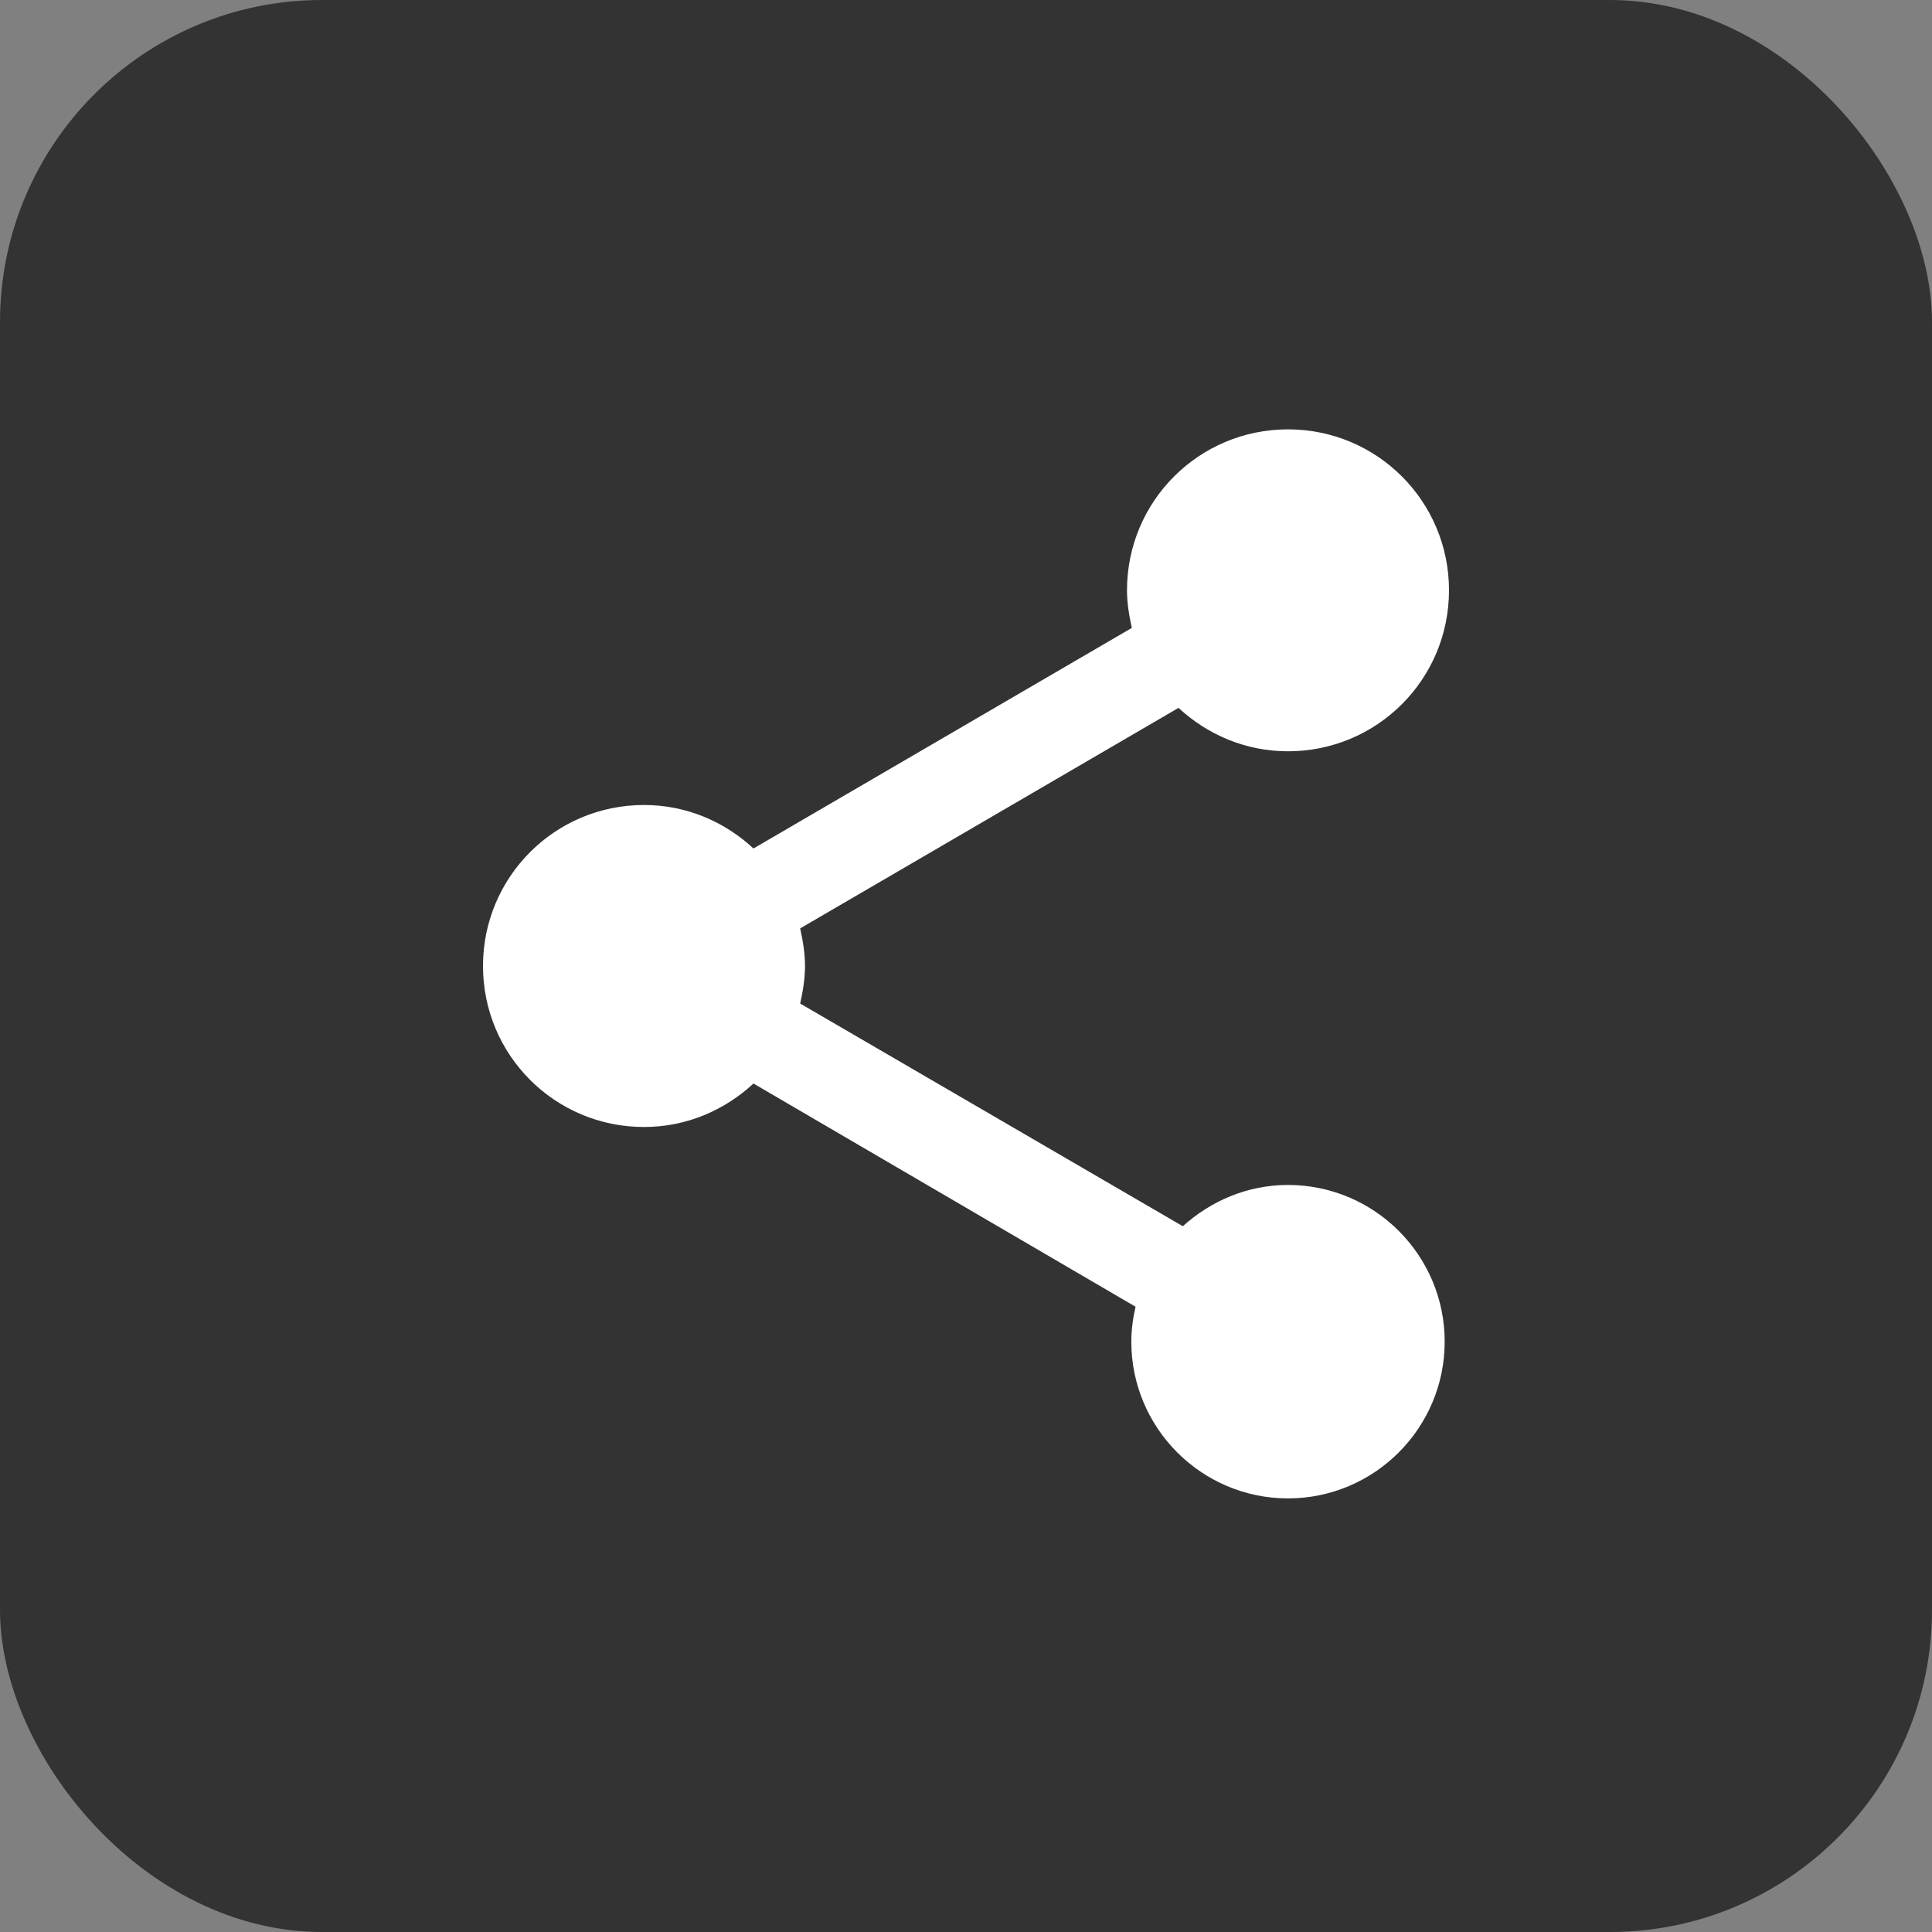 <svg width="30" height="30" viewBox="0 0 30 30" fill="none" xmlns="http://www.w3.org/2000/svg">
<rect x="0" y="0" width="30" height="30" fill="#808080" stroke="none"/>
<rect width="30" height="30" rx="5" fill="black" fill-opacity="0.6"/>
<g clip-path="url(#clip0_325_2290)">
<path d="M20 18.4C19.367 18.4 18.8 18.65 18.367 19.041L12.425 15.583C12.467 15.392 12.5 15.2 12.5 15C12.5 14.8 12.467 14.608 12.425 14.416L18.3 10.992C18.75 11.408 19.342 11.666 20 11.666C21.383 11.666 22.5 10.55 22.5 9.166C22.5 7.783 21.383 6.667 20 6.667C18.617 6.667 17.5 7.783 17.5 9.166C17.5 9.367 17.533 9.558 17.575 9.75L11.7 13.175C11.25 12.758 10.658 12.5 10 12.5C8.617 12.5 7.5 13.617 7.5 15C7.5 16.383 8.617 17.5 10 17.5C10.658 17.5 11.25 17.241 11.7 16.825L17.633 20.291C17.592 20.466 17.567 20.65 17.567 20.833C17.567 22.175 18.658 23.267 20 23.267C21.342 23.267 22.433 22.175 22.433 20.833C22.433 19.491 21.342 18.4 20 18.4Z" fill="white"/>
</g>
<defs>
<clipPath id="clip0_325_2290">
<rect width="20" height="20" fill="white" transform="translate(5 5)"/>
</clipPath>
</defs>
</svg>
